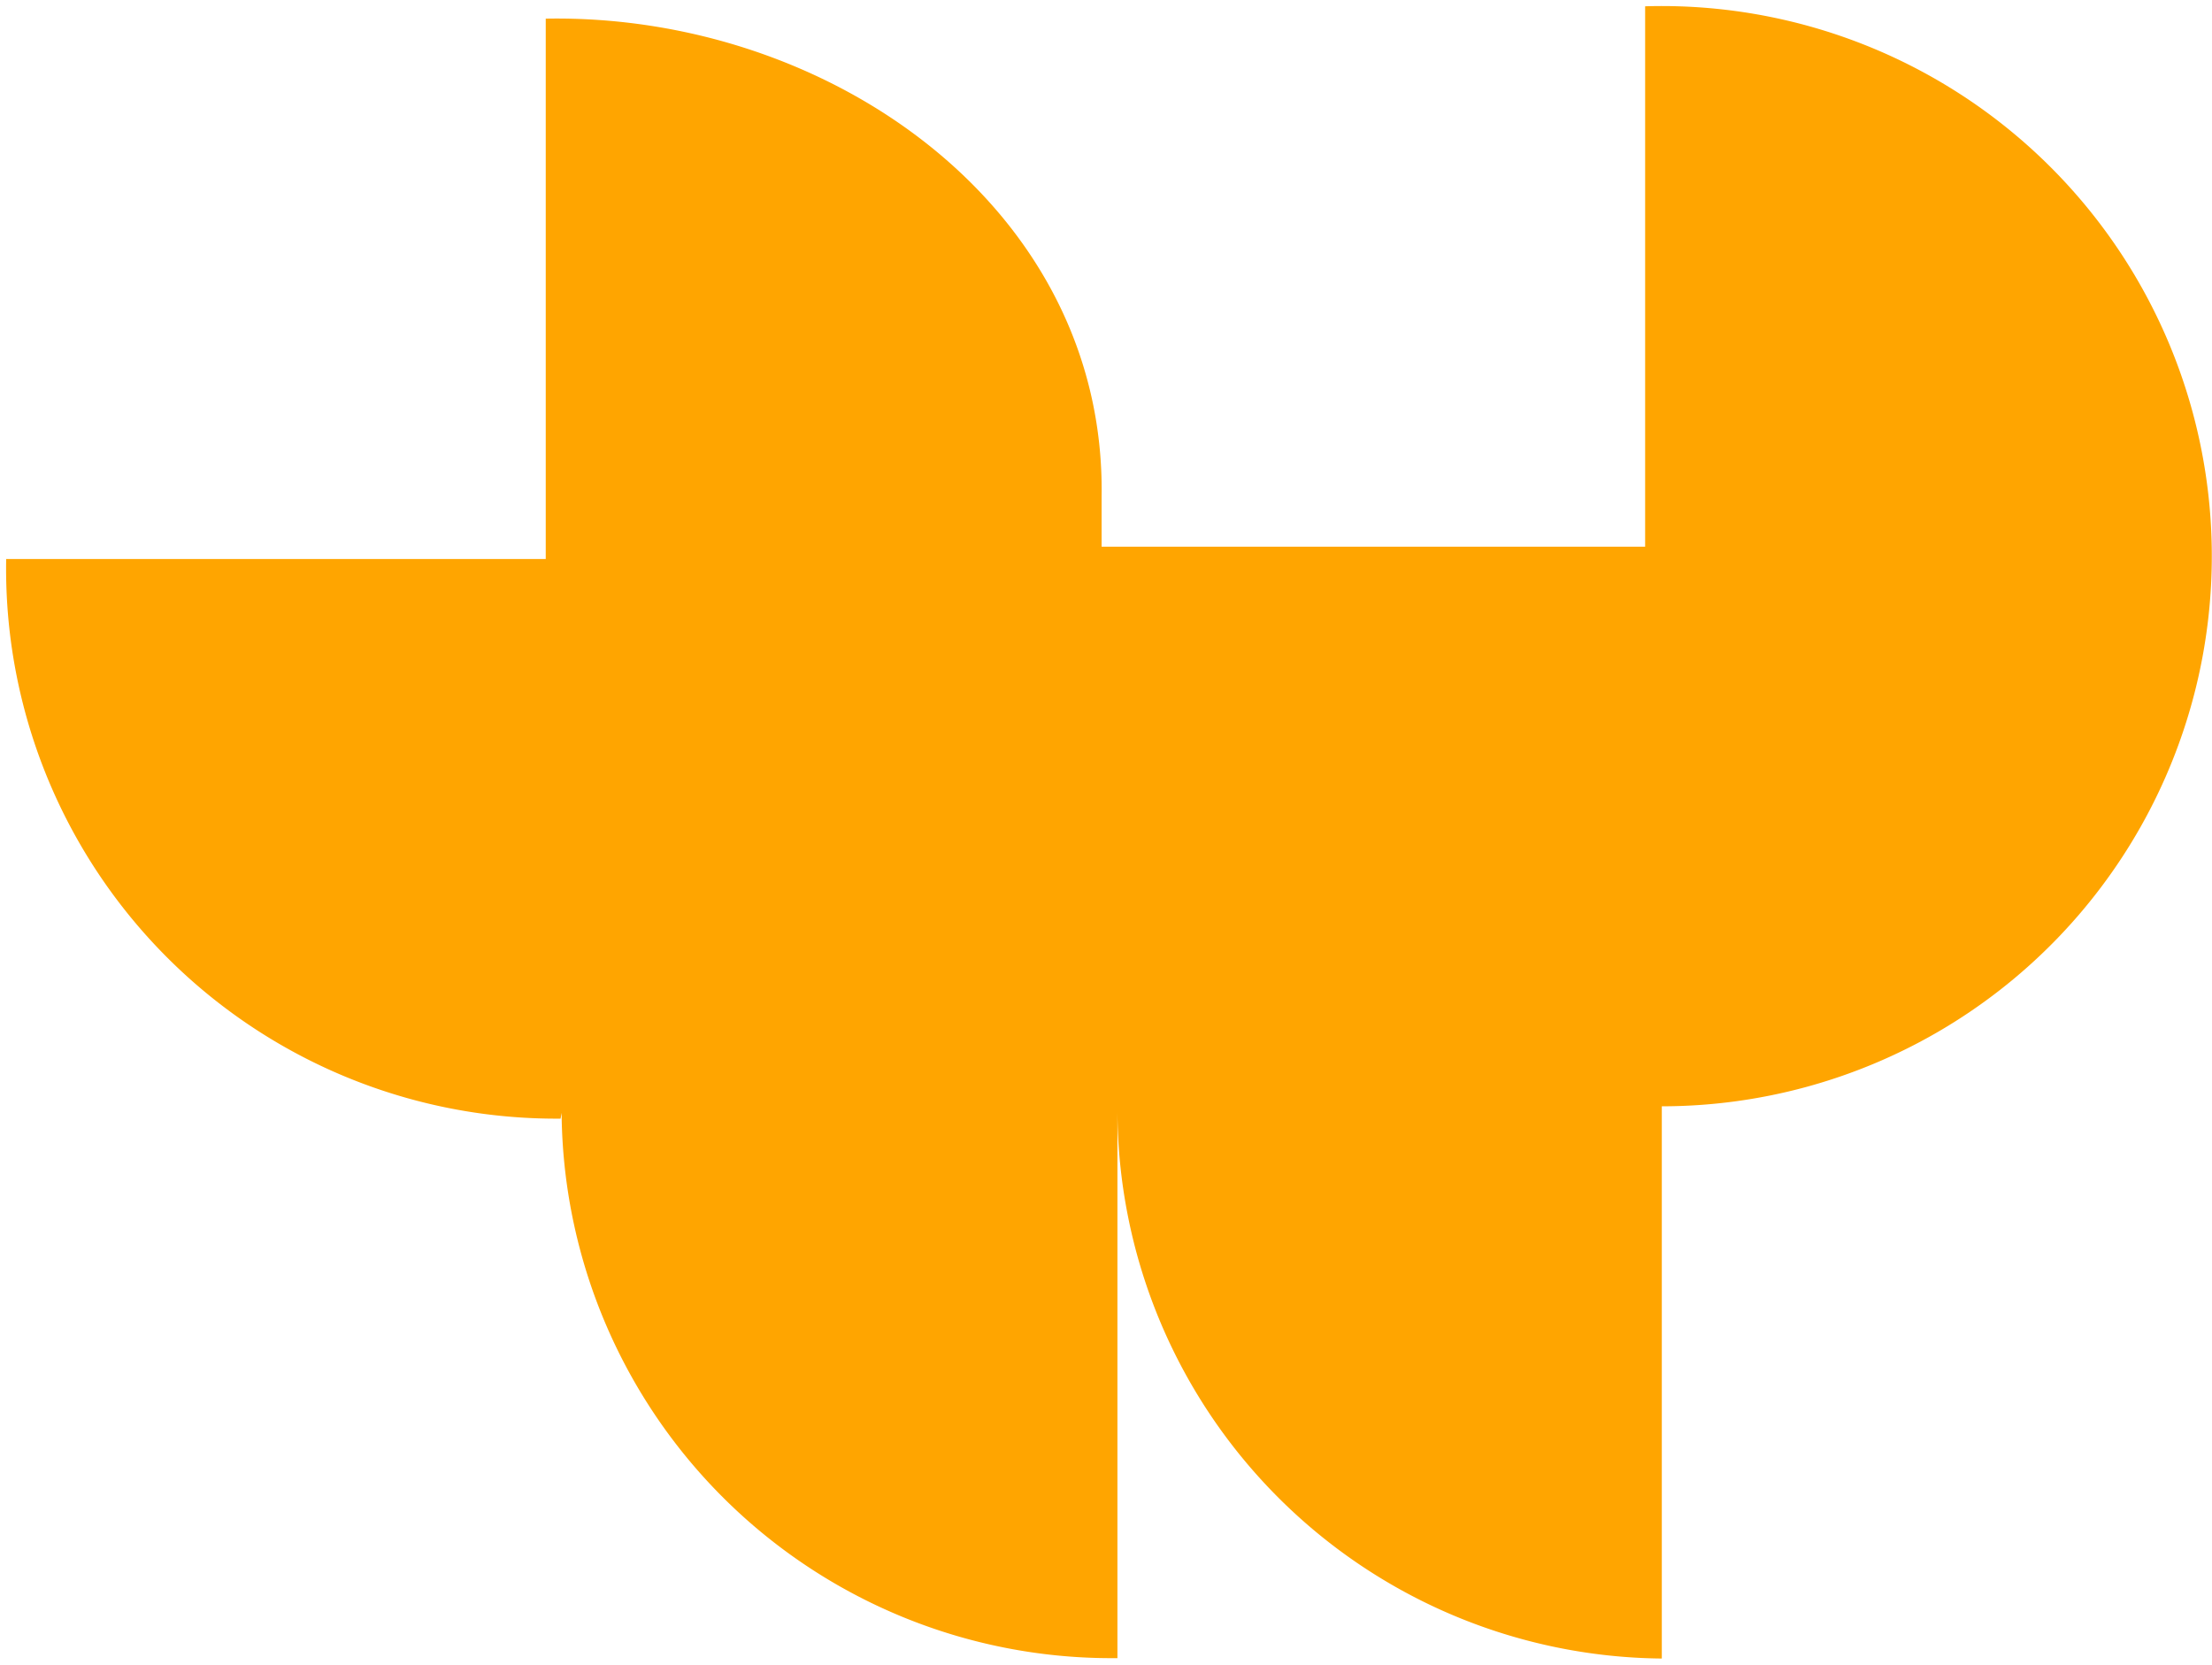 <svg id="dog_0" xmlns="http://www.w3.org/2000/svg" viewBox="0 0 179.07 134.79">
  <path class="cls-1" d="M1477.59,521V521c0,.27,0,.16,0,.43a44.52,44.52,0,0,0,44.49,43.72h.5V520.66a44.48,44.48,0,0,0,44.07,44.52V520.47a44.54,44.54,0,1,0-1.35-89.06h0v43.75h-44v-4.07c.35-23.29-22-39.1-45-38.68h0v43.75h-43.68a44.53,44.53,0,0,0,44.53,45.31h.35" transform="translate(-1432.12 -430.9)" style="fill: orange"/>
</svg>
